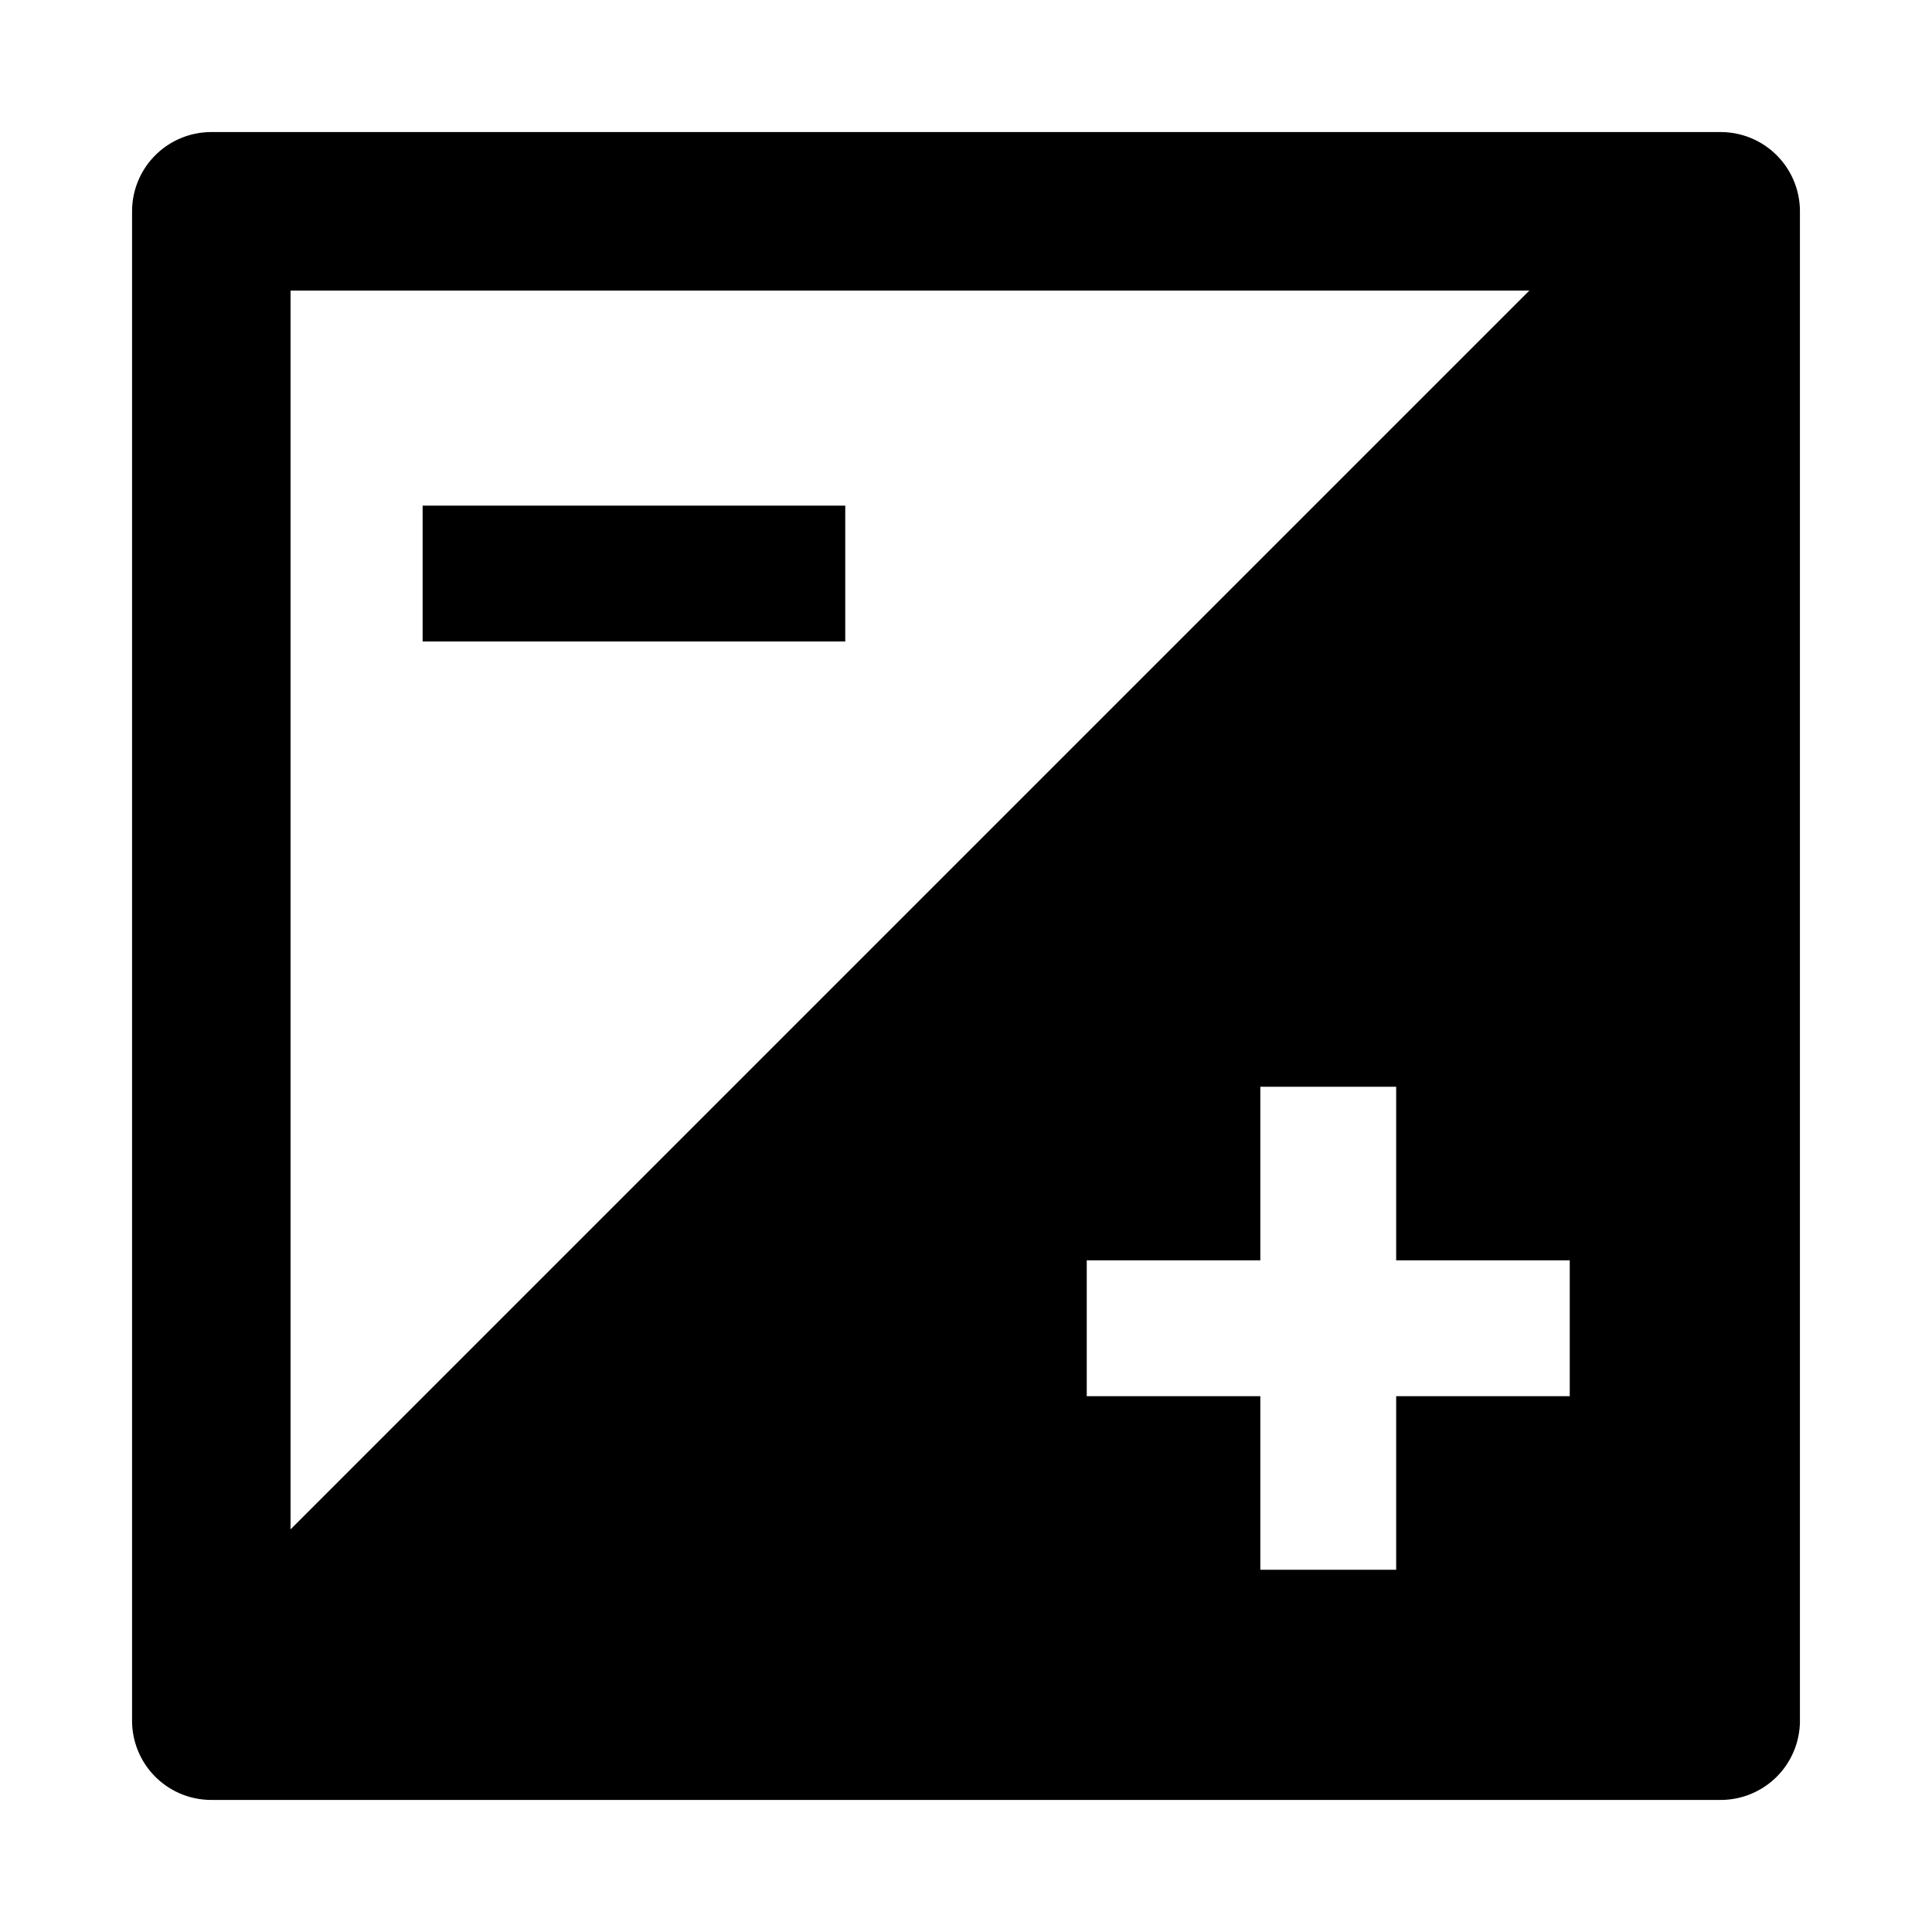 <svg xmlns="http://www.w3.org/2000/svg" id="export" viewBox="0 0 512 512">
  <defs>
    <style>
      .cls-1{fill:currentColor}
    </style>
  </defs>
  <path d="M456,35H56A21,21,0,0,0,35,56V456a21,21,0,0,0,21,21H456a21,21,0,0,0,21-21V56A21,21,0,0,0,456,35ZM77,77H405.301L77,405.301ZM416,370H370v46H334V370H288V334h46V288h36v46h46Z" class="cls-1"/>
  <rect width="112" height="36" x="112" y="134" class="cls-1"/>
</svg>
